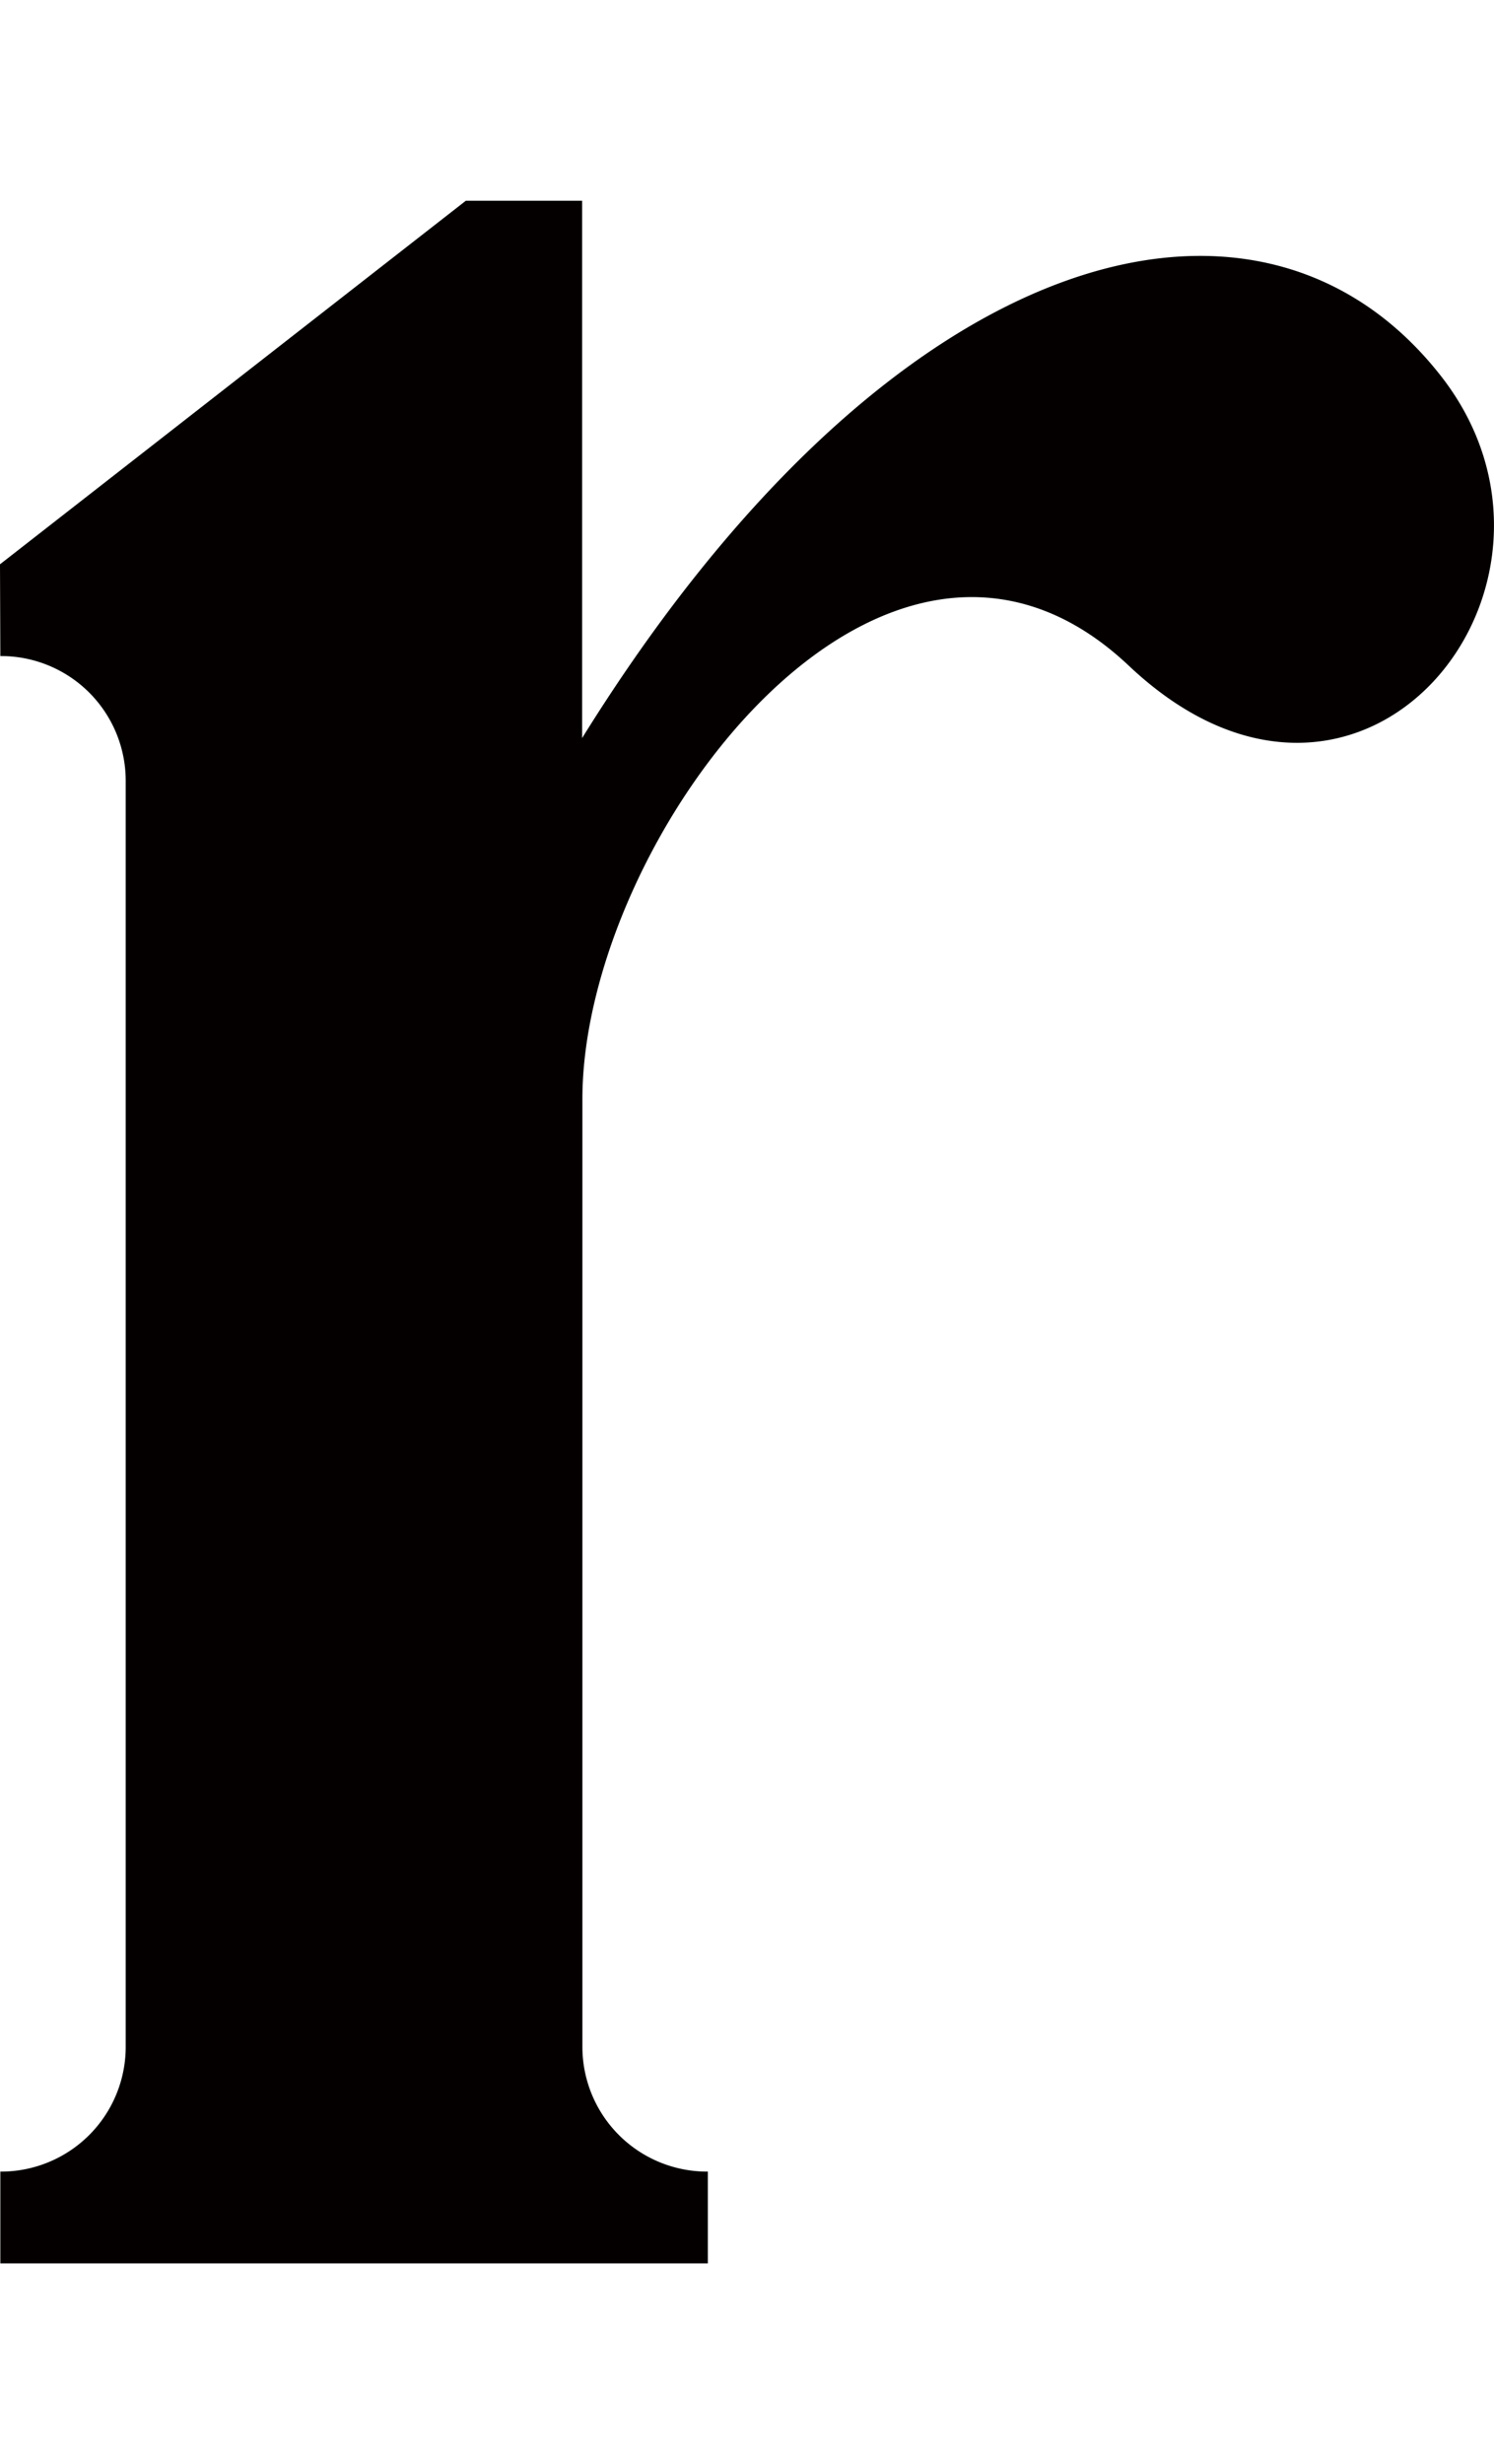 <svg xmlns="http://www.w3.org/2000/svg" viewBox="0 0 220.1 362.74"><defs><style>.a{fill:#040000;}</style></defs><title>letter</title><path class="a" d="M212.29,55.36c-26.76-34.22-81-20-126.53,53.29V29.55H68.63L0,83.07.05,96.58a18.36,18.36,0,0,1,18.47,18.36V301.33A18.37,18.37,0,0,1,.05,319.68l0,13.51H104.28l0-13.51a18.37,18.37,0,0,1-18.48-18.37V161.81c0-38.37,44.52-97.75,80.49-63.82C200.73,130.52,236.19,85.91,212.29,55.36Z"/></svg>